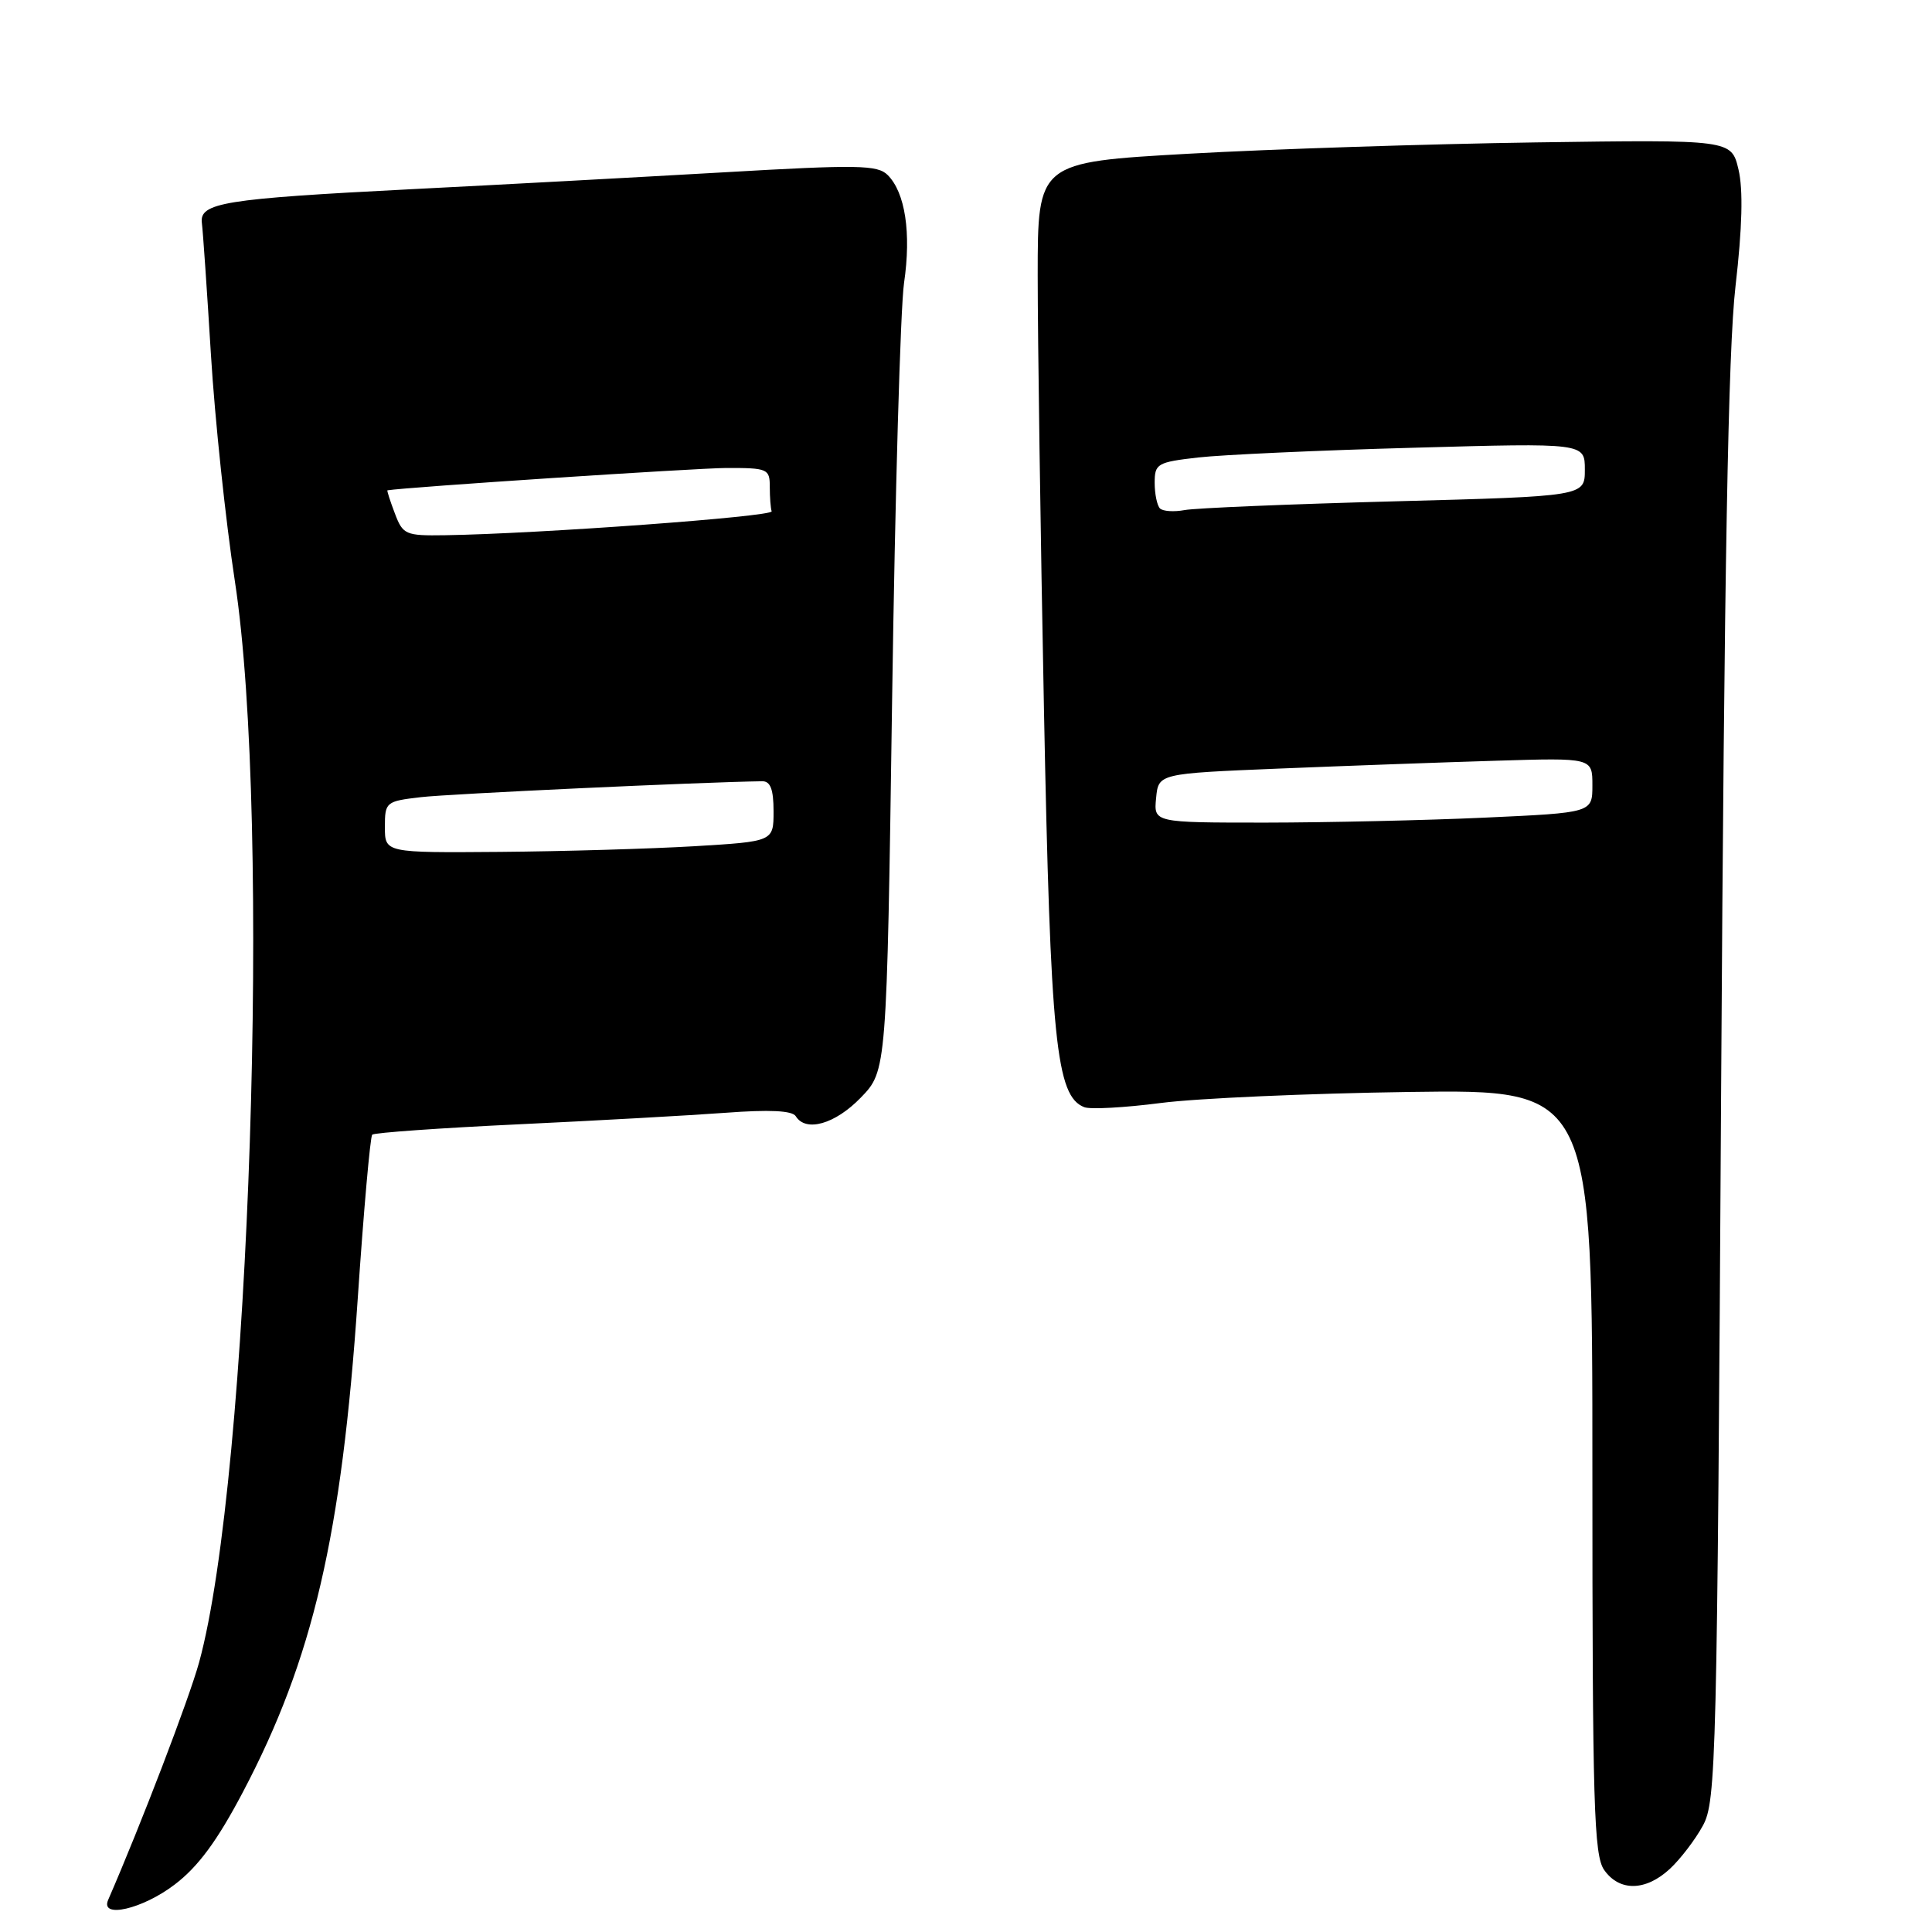 <?xml version="1.0" encoding="UTF-8" standalone="no"?>
<!DOCTYPE svg PUBLIC "-//W3C//DTD SVG 1.1//EN" "http://www.w3.org/Graphics/SVG/1.1/DTD/svg11.dtd" >
<svg xmlns="http://www.w3.org/2000/svg" xmlns:xlink="http://www.w3.org/1999/xlink" version="1.1" viewBox="0 0 256 256">
 <g >
 <path fill="currentColor"
d=" M 23.15 249.71 C 26.26 247.35 28.79 243.91 32.18 237.47 C 41.47 219.83 45.27 203.48 47.40 172.11 C 48.19 160.40 49.06 150.61 49.32 150.35 C 49.58 150.09 58.28 149.47 68.65 148.98 C 79.02 148.49 91.38 147.80 96.13 147.45 C 101.97 147.01 104.98 147.16 105.44 147.90 C 106.77 150.06 110.65 148.96 114.05 145.45 C 117.50 141.89 117.50 141.89 118.21 92.70 C 118.60 65.64 119.31 40.80 119.79 37.50 C 120.76 30.86 119.95 25.52 117.62 23.19 C 116.27 21.85 113.70 21.80 95.80 22.84 C 84.63 23.48 66.05 24.49 54.50 25.07 C 29.60 26.34 26.40 26.86 26.75 29.56 C 26.89 30.63 27.43 38.47 27.95 47.00 C 28.47 55.53 29.90 69.03 31.12 77.00 C 35.99 108.69 33.11 195.78 26.38 220.28 C 25.04 225.14 18.69 241.73 14.33 251.75 C 13.23 254.27 18.89 252.97 23.15 249.71 Z  M 221.26 247.64 C 222.66 246.34 224.64 243.75 225.65 241.89 C 227.40 238.68 227.53 233.39 228.06 144.00 C 228.48 74.86 228.99 46.40 229.96 37.96 C 230.86 30.17 230.99 25.13 230.36 22.46 C 229.42 18.50 229.42 18.50 203.46 18.87 C 189.18 19.08 168.50 19.75 157.50 20.37 C 137.50 21.50 137.50 21.50 137.50 36.50 C 137.50 44.75 137.87 70.62 138.33 94.00 C 139.19 137.94 139.93 145.27 143.68 146.71 C 144.48 147.02 149.05 146.77 153.82 146.15 C 158.59 145.53 173.41 144.88 186.75 144.69 C 211.00 144.35 211.00 144.35 211.00 194.95 C 211.00 239.13 211.20 245.84 212.56 247.78 C 214.58 250.66 218.06 250.60 221.26 247.64 Z  M 51.00 109.59 C 51.00 106.28 51.12 106.17 55.75 105.63 C 59.44 105.19 92.98 103.63 101.00 103.52 C 102.09 103.51 102.50 104.60 102.50 107.50 C 102.50 111.50 102.50 111.50 92.00 112.13 C 86.22 112.47 74.64 112.81 66.25 112.88 C 51.00 113.00 51.00 113.00 51.00 109.59 Z  M 52.31 68.00 C 51.68 66.35 51.25 64.99 51.34 64.97 C 53.80 64.55 92.19 62.03 96.25 62.01 C 101.72 62.00 102.00 62.12 102.00 64.50 C 102.00 65.88 102.11 67.34 102.25 67.75 C 102.48 68.45 71.35 70.73 58.97 70.92 C 53.71 71.00 53.38 70.85 52.31 68.00 Z  M 153.19 105.75 C 153.50 102.50 153.50 102.50 169.50 101.84 C 178.30 101.48 191.24 101.01 198.25 100.80 C 211.00 100.41 211.00 100.41 211.00 104.05 C 211.00 107.69 211.00 107.69 196.75 108.34 C 188.91 108.70 175.83 108.99 167.69 109.00 C 152.87 109.00 152.87 109.00 153.19 105.75 Z  M 153.70 67.37 C 153.32 66.98 153.00 65.45 153.00 63.97 C 153.00 61.44 153.34 61.24 158.75 60.62 C 161.91 60.26 174.74 59.67 187.25 59.33 C 210.00 58.69 210.00 58.69 210.00 62.23 C 210.00 65.76 210.00 65.76 184.75 66.43 C 170.86 66.80 158.35 67.32 156.95 67.59 C 155.55 67.85 154.09 67.75 153.70 67.37 Z "/>
</g>
</svg>
